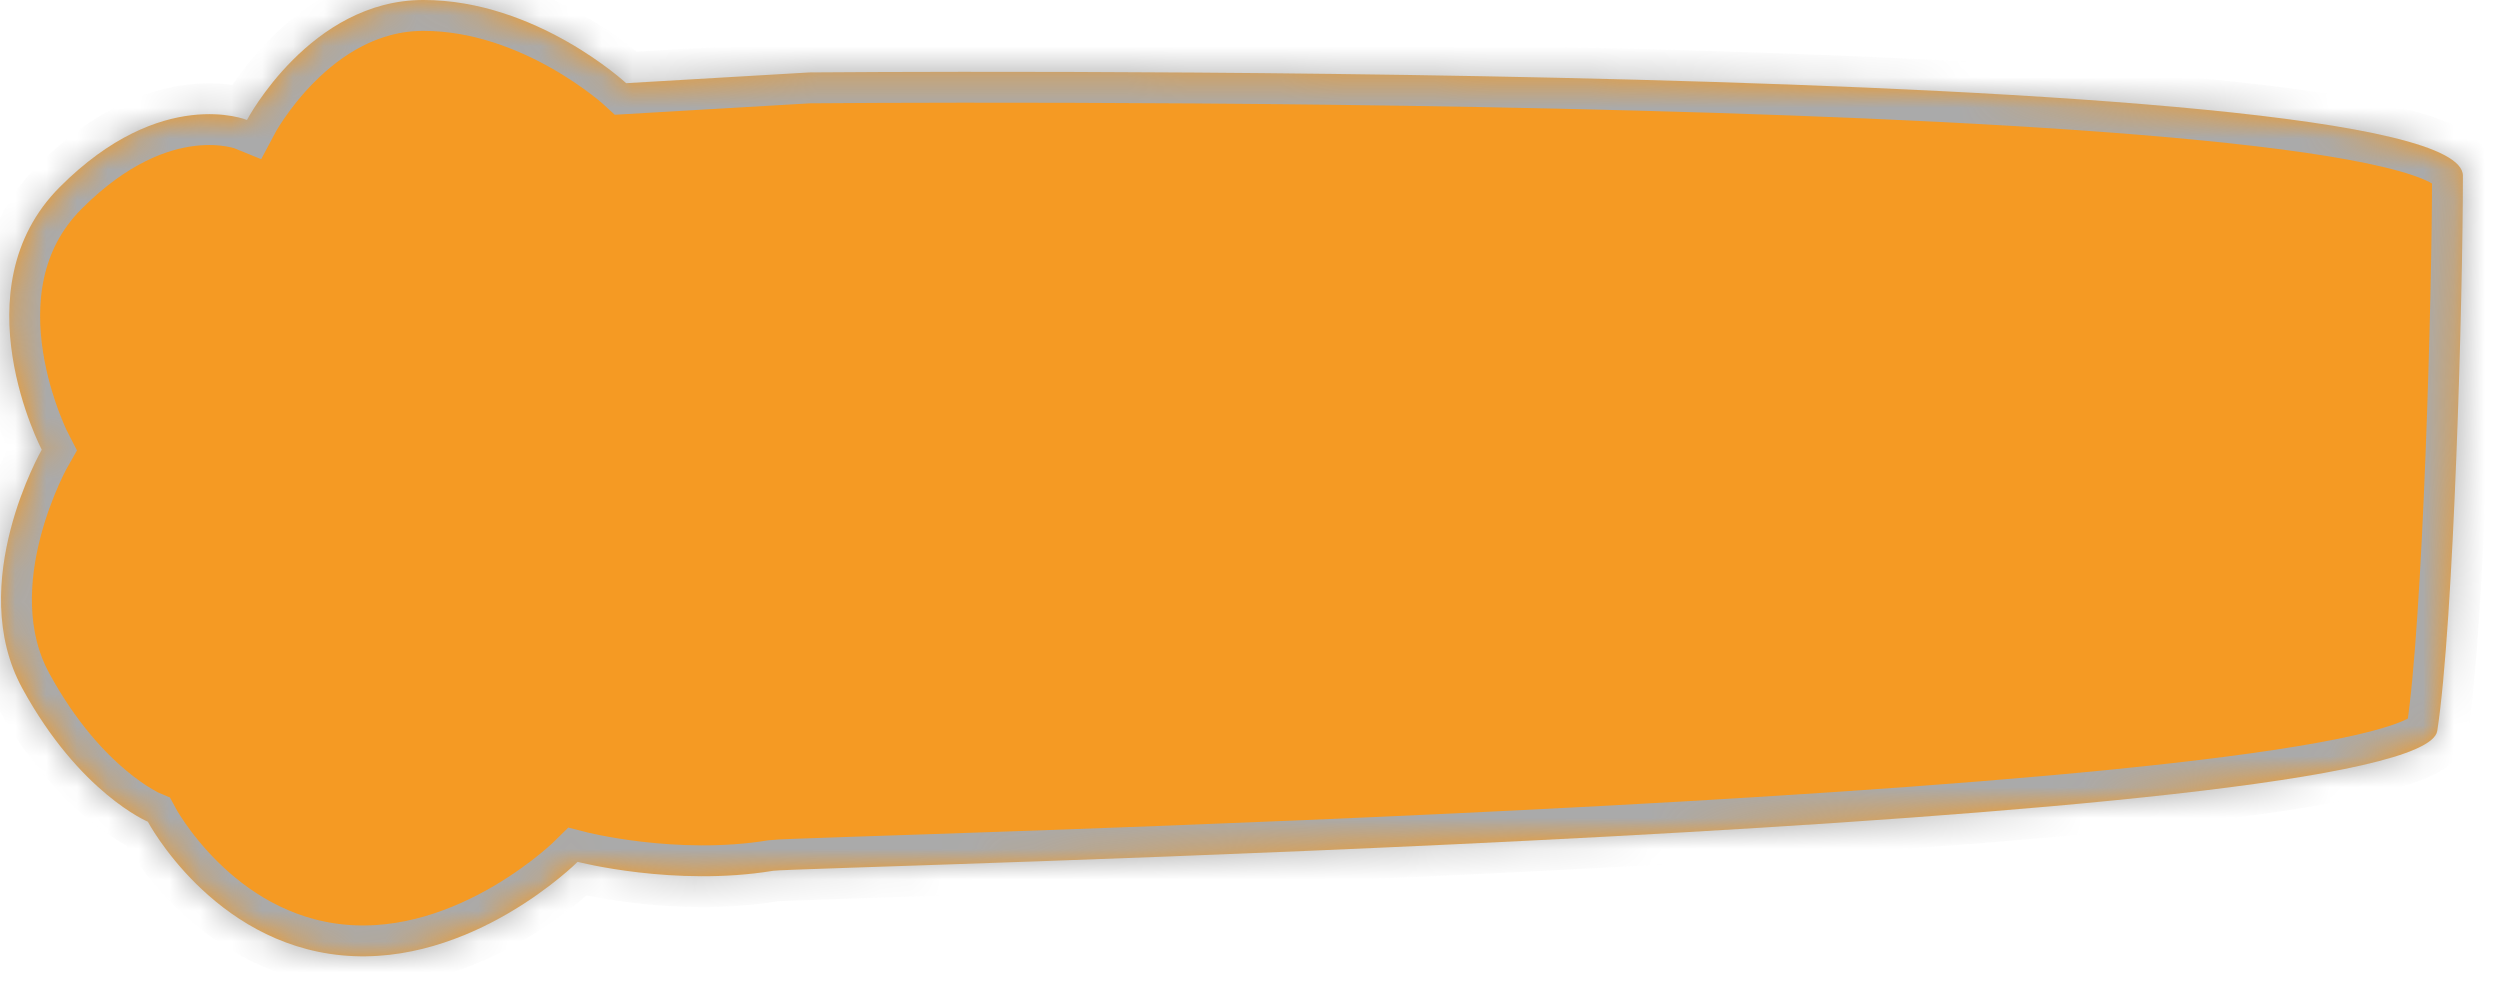 ﻿<?xml version="1.0" encoding="utf-8"?>
<svg version="1.1" xmlns:xlink="http://www.w3.org/1999/xlink" width="81px" height="32px" xmlns="http://www.w3.org/2000/svg">
  <defs>
    <mask fill="white" id="clip131">
      <path d="M 26.223 2.347  L 20.287 2.695  C 20.287 2.695  17.38 0  13.716 0  C 10.053 0  8.002 3.887  8.002 3.887  C 8.002 3.887  5.237 2.751  1.935 6.062  C -1.367 9.373  1.353 14.571  1.353 14.571  C 1.353 14.571  -1.134 18.898  0.72 22.297  C 2.574 25.697  4.791 26.624  4.791 26.624  C 4.791 26.624  6.873 30.555  11.079 30.953  C 15.285 31.35  18.715 27.924  18.715 27.924  C 18.715 27.924  21.868 28.74  25.053 28.213  C 25.815 28.087  78.47 26.891  78.967 23.681  C 79.507 20.192  79.798 9.527  79.798 5.693  C 79.798 1.86  26.223 2.347  26.223 2.347  Z " fill-rule="evenodd" />
    </mask>
  </defs>
  <g>
    <path d="M 26.223 2.347  L 20.287 2.695  C 20.287 2.695  17.38 0  13.716 0  C 10.053 0  8.002 3.887  8.002 3.887  C 8.002 3.887  5.237 2.751  1.935 6.062  C -1.367 9.373  1.353 14.571  1.353 14.571  C 1.353 14.571  -1.134 18.898  0.72 22.297  C 2.574 25.697  4.791 26.624  4.791 26.624  C 4.791 26.624  6.873 30.555  11.079 30.953  C 15.285 31.35  18.715 27.924  18.715 27.924  C 18.715 27.924  21.868 28.74  25.053 28.213  C 25.815 28.087  78.47 26.891  78.967 23.681  C 79.507 20.192  79.798 9.527  79.798 5.693  C 79.798 1.86  26.223 2.347  26.223 2.347  Z " fill-rule="nonzero" fill="#f59a23" stroke="none" />
    <path d="M 26.223 2.347  L 20.287 2.695  C 20.287 2.695  17.38 0  13.716 0  C 10.053 0  8.002 3.887  8.002 3.887  C 8.002 3.887  5.237 2.751  1.935 6.062  C -1.367 9.373  1.353 14.571  1.353 14.571  C 1.353 14.571  -1.134 18.898  0.72 22.297  C 2.574 25.697  4.791 26.624  4.791 26.624  C 4.791 26.624  6.873 30.555  11.079 30.953  C 15.285 31.35  18.715 27.924  18.715 27.924  C 18.715 27.924  21.868 28.74  25.053 28.213  C 25.815 28.087  78.47 26.891  78.967 23.681  C 79.507 20.192  79.798 9.527  79.798 5.693  C 79.798 1.86  26.223 2.347  26.223 2.347  Z " stroke-width="2" stroke="#aaaaaa" fill="none" mask="url(#clip131)" />
  </g>
</svg>